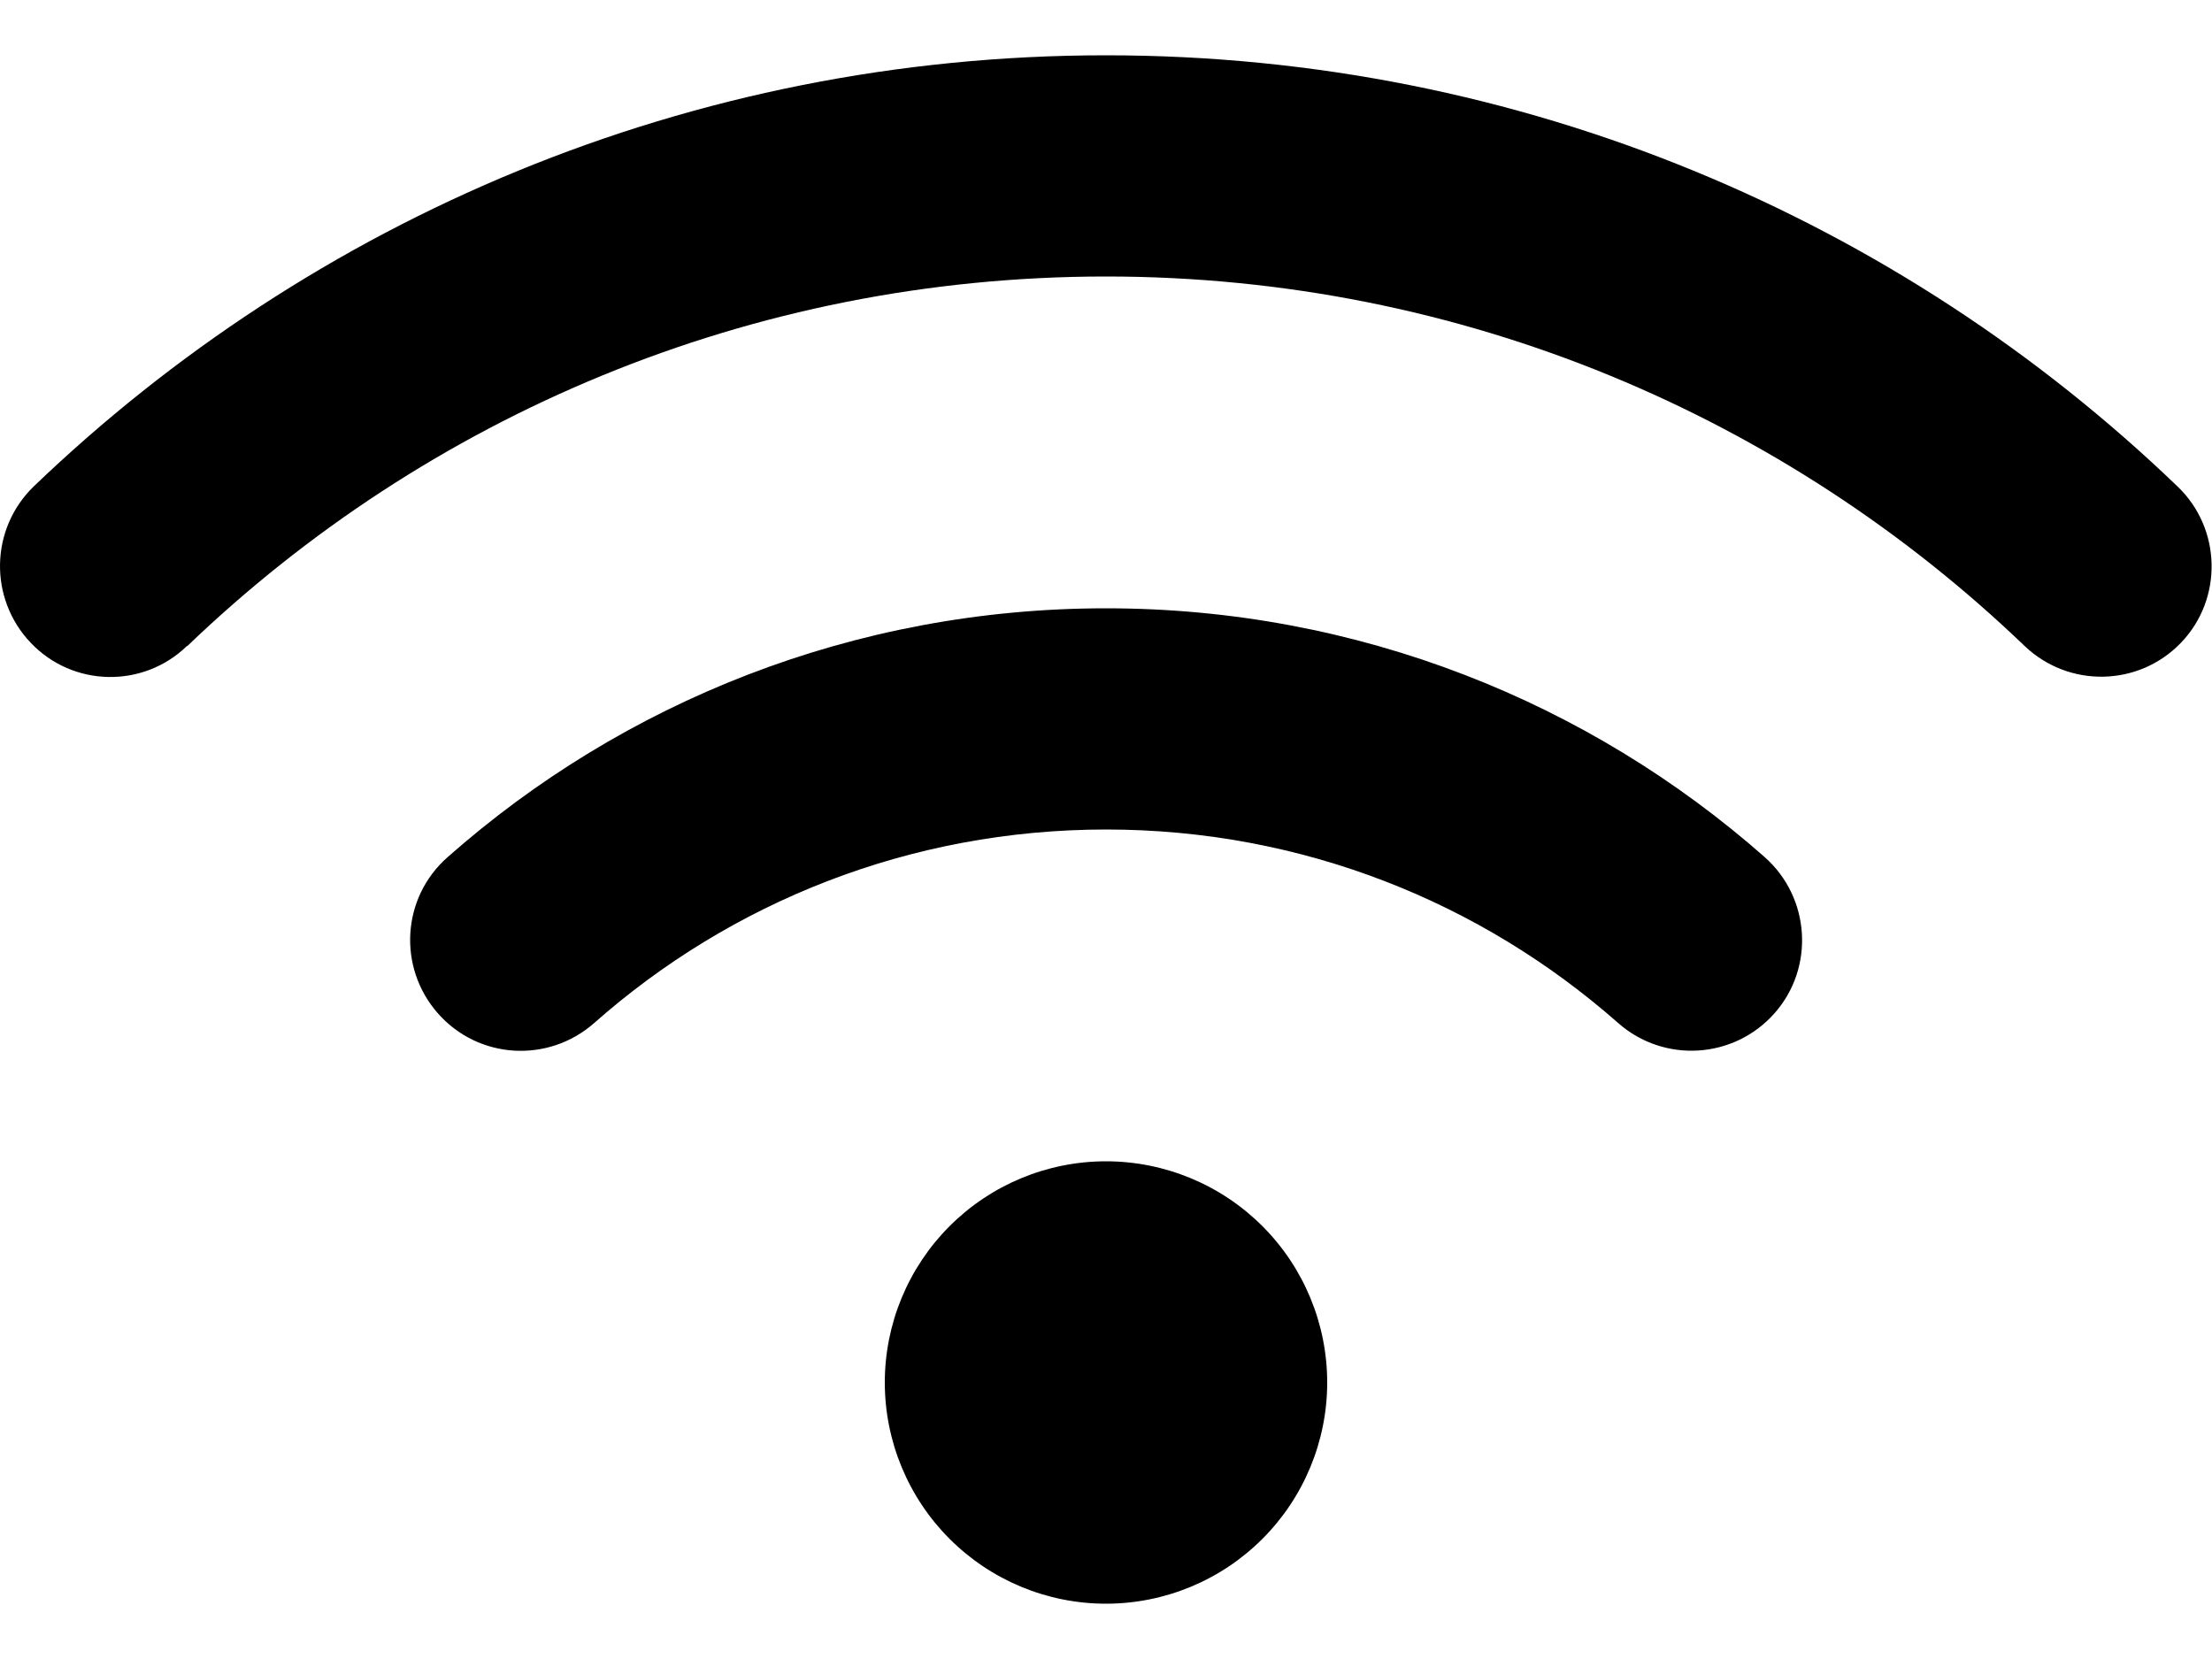 <svg width="20" height="15" viewBox="0 0 20 15" fill="none" xmlns="http://www.w3.org/2000/svg">
<path d="M1.694 5.841C3.85 3.772 6.775 2.5 10 2.5C13.225 2.5 16.15 3.772 18.306 5.841C18.706 6.222 19.337 6.209 19.719 5.812C20.1 5.416 20.087 4.781 19.69 4.4C17.178 1.984 13.762 0.5 10 0.5C6.237 0.5 2.822 1.984 0.306 4.397C-0.091 4.781 -0.103 5.412 0.278 5.812C0.659 6.213 1.294 6.225 1.69 5.841H1.694ZM10 7.5C11.775 7.5 13.394 8.159 14.631 9.25C15.047 9.616 15.678 9.575 16.044 9.162C16.409 8.75 16.369 8.116 15.956 7.75C14.369 6.35 12.281 5.5 10 5.5C7.719 5.5 5.631 6.35 4.047 7.75C3.631 8.116 3.594 8.747 3.959 9.162C4.325 9.578 4.956 9.616 5.372 9.25C6.606 8.159 8.225 7.5 10.003 7.5H10ZM12 12.5C12 11.97 11.789 11.461 11.414 11.086C11.039 10.711 10.53 10.5 10 10.5C9.469 10.5 8.961 10.711 8.586 11.086C8.211 11.461 8 11.97 8 12.5C8 13.03 8.211 13.539 8.586 13.914C8.961 14.289 9.469 14.5 10 14.5C10.53 14.5 11.039 14.289 11.414 13.914C11.789 13.539 12 13.03 12 12.5Z" fill="black"/>
</svg>
